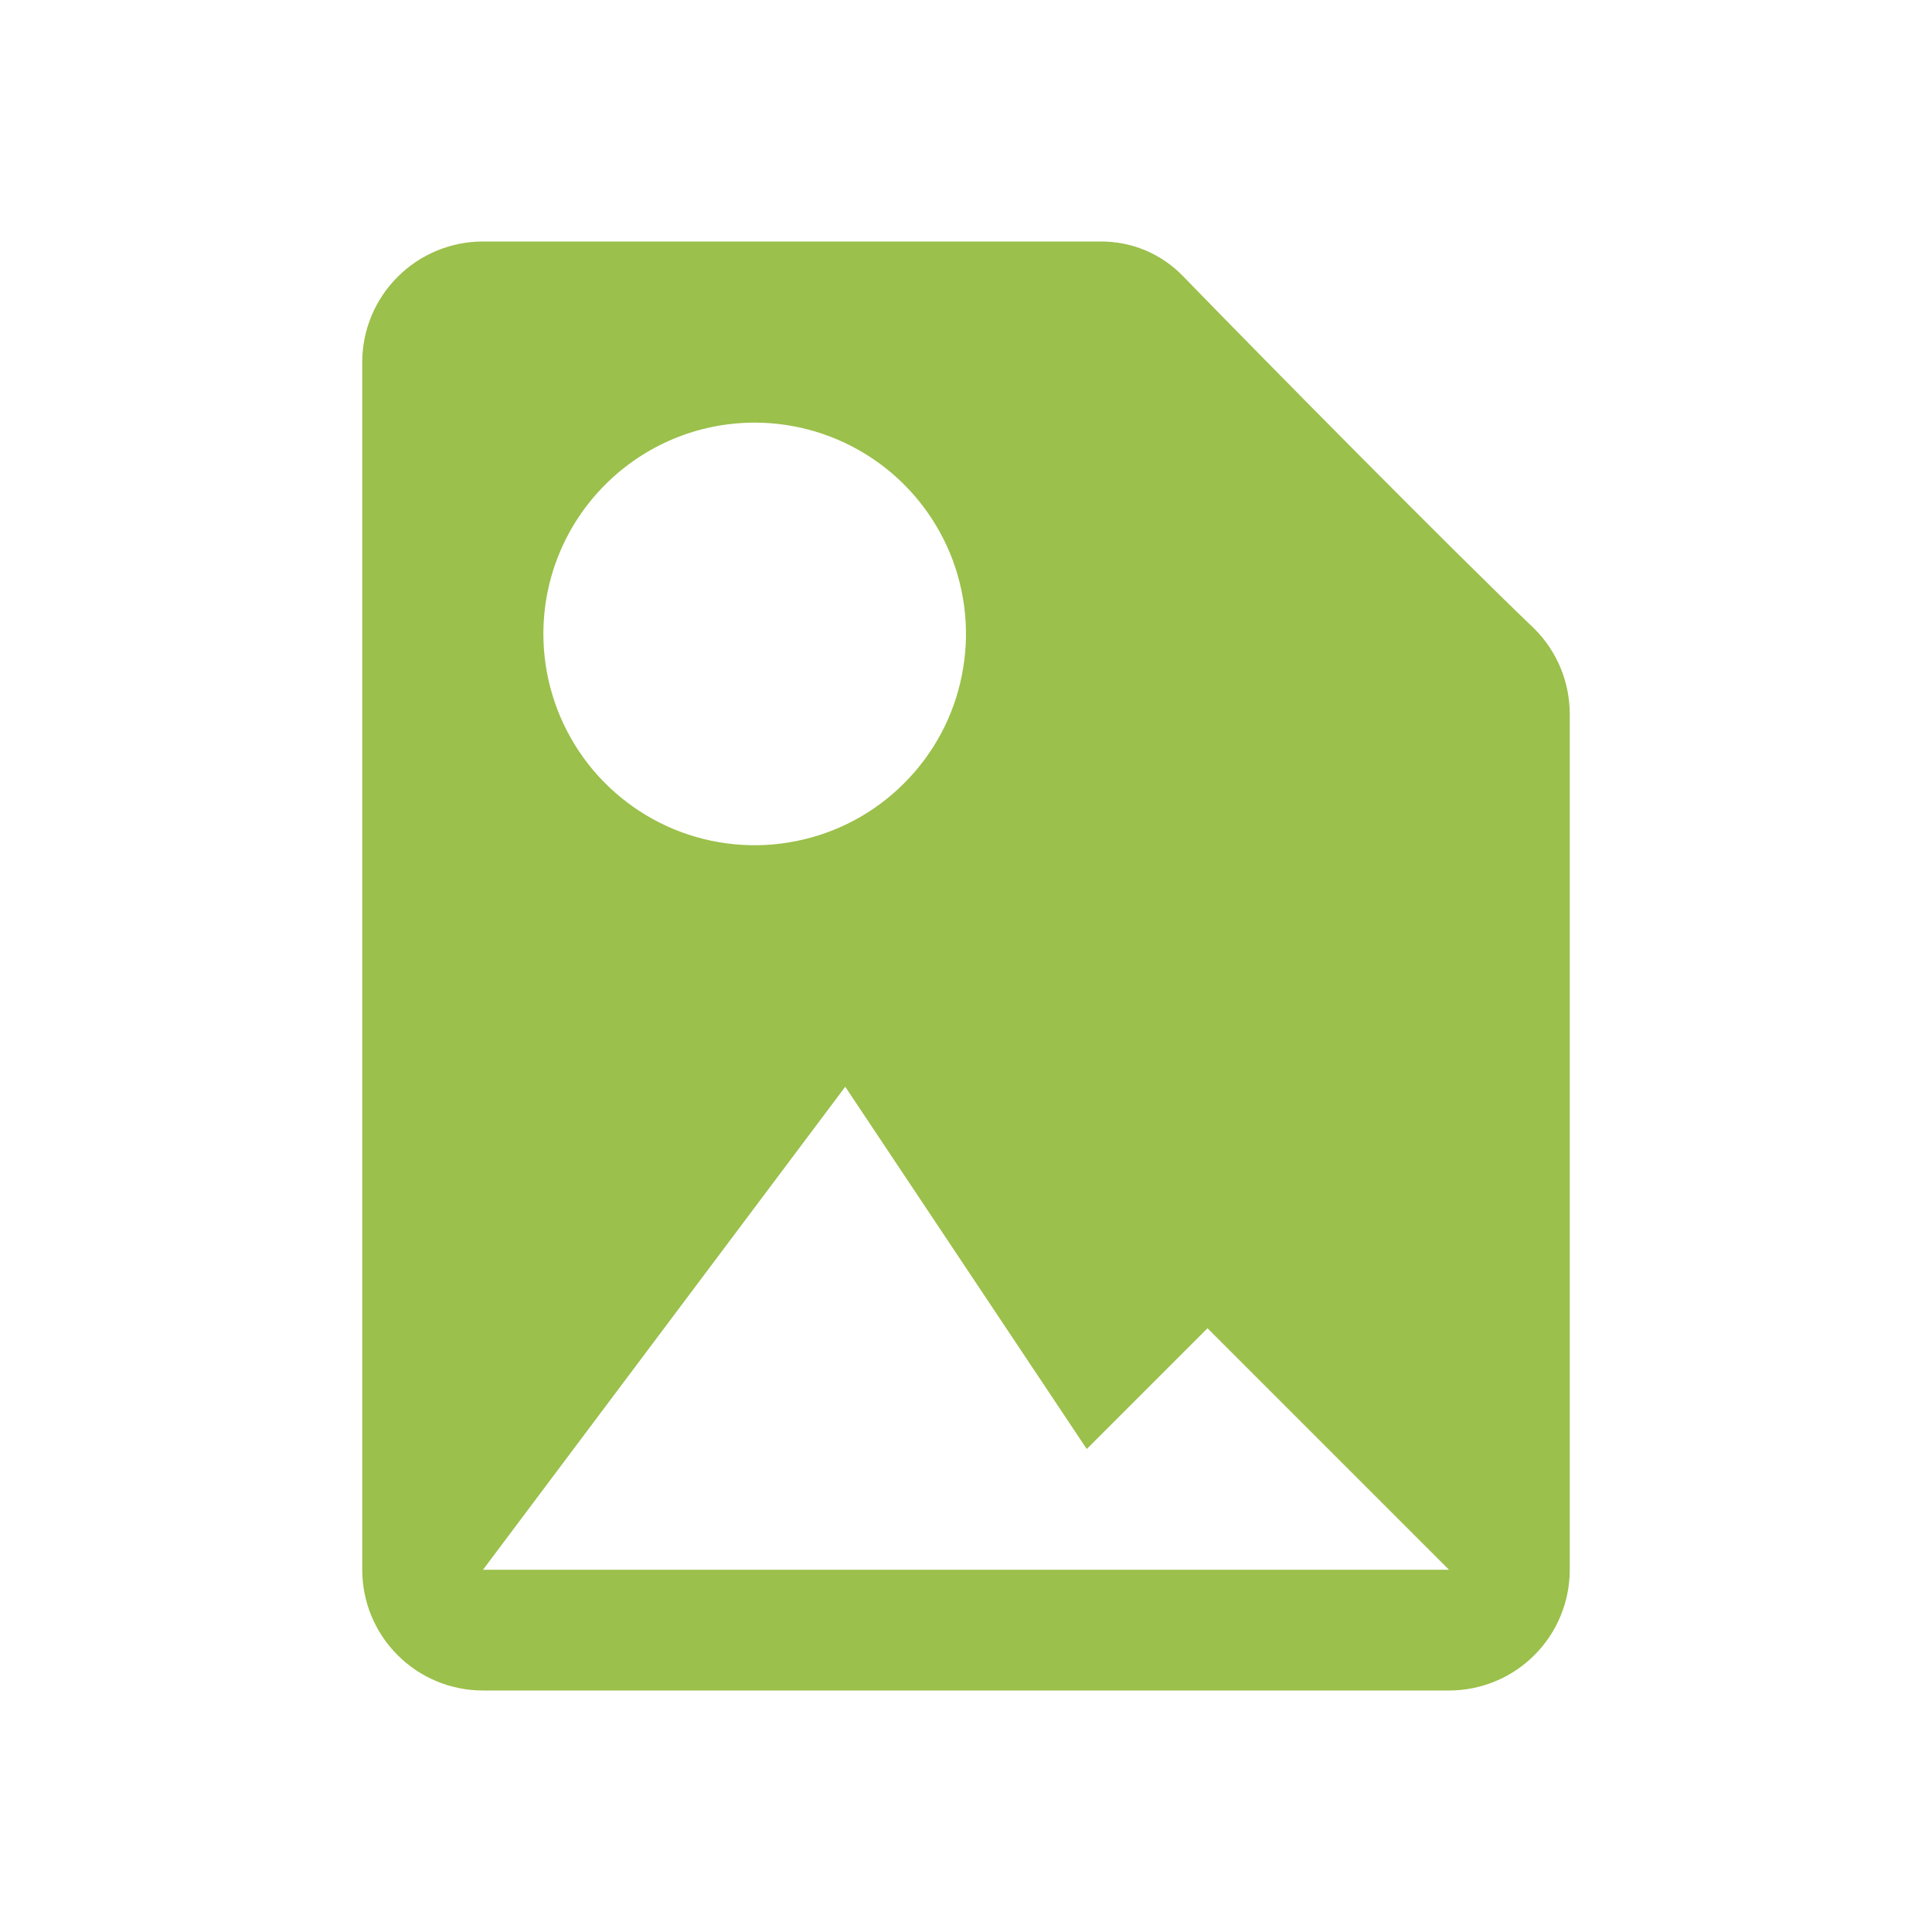 <svg xmlns="http://www.w3.org/2000/svg" width="16" height="16" fill="none" viewBox="0 0 16 16"><path fill="#9BC04B" d="M4 13L7 9L9 12L10 11L12 13H4ZM6.25 3.5C6.596 3.5 6.934 3.603 7.222 3.795C7.51 3.987 7.734 4.261 7.867 4.58C7.999 4.9 8.034 5.252 7.966 5.591C7.899 5.931 7.732 6.243 7.487 6.487C7.243 6.732 6.931 6.899 6.591 6.966C6.252 7.034 5.9 6.999 5.58 6.867C5.261 6.734 4.987 6.51 4.795 6.222C4.603 5.934 4.5 5.596 4.5 5.25C4.5 4.786 4.684 4.341 5.013 4.013C5.341 3.684 5.786 3.5 6.25 3.5ZM9.11 2H4C3.735 2 3.48 2.105 3.293 2.293C3.105 2.48 3 2.735 3 3V13C3 13.265 3.105 13.52 3.293 13.707C3.48 13.895 3.735 14 4 14H12C12.265 14 12.52 13.895 12.707 13.707C12.895 13.52 13 13.265 13 13V5.91C12.999 5.648 12.895 5.396 12.71 5.21C12 4.53 10.49 3 9.8 2.29C9.711 2.197 9.604 2.123 9.485 2.073C9.366 2.023 9.239 1.999 9.11 2Z"/></svg>
